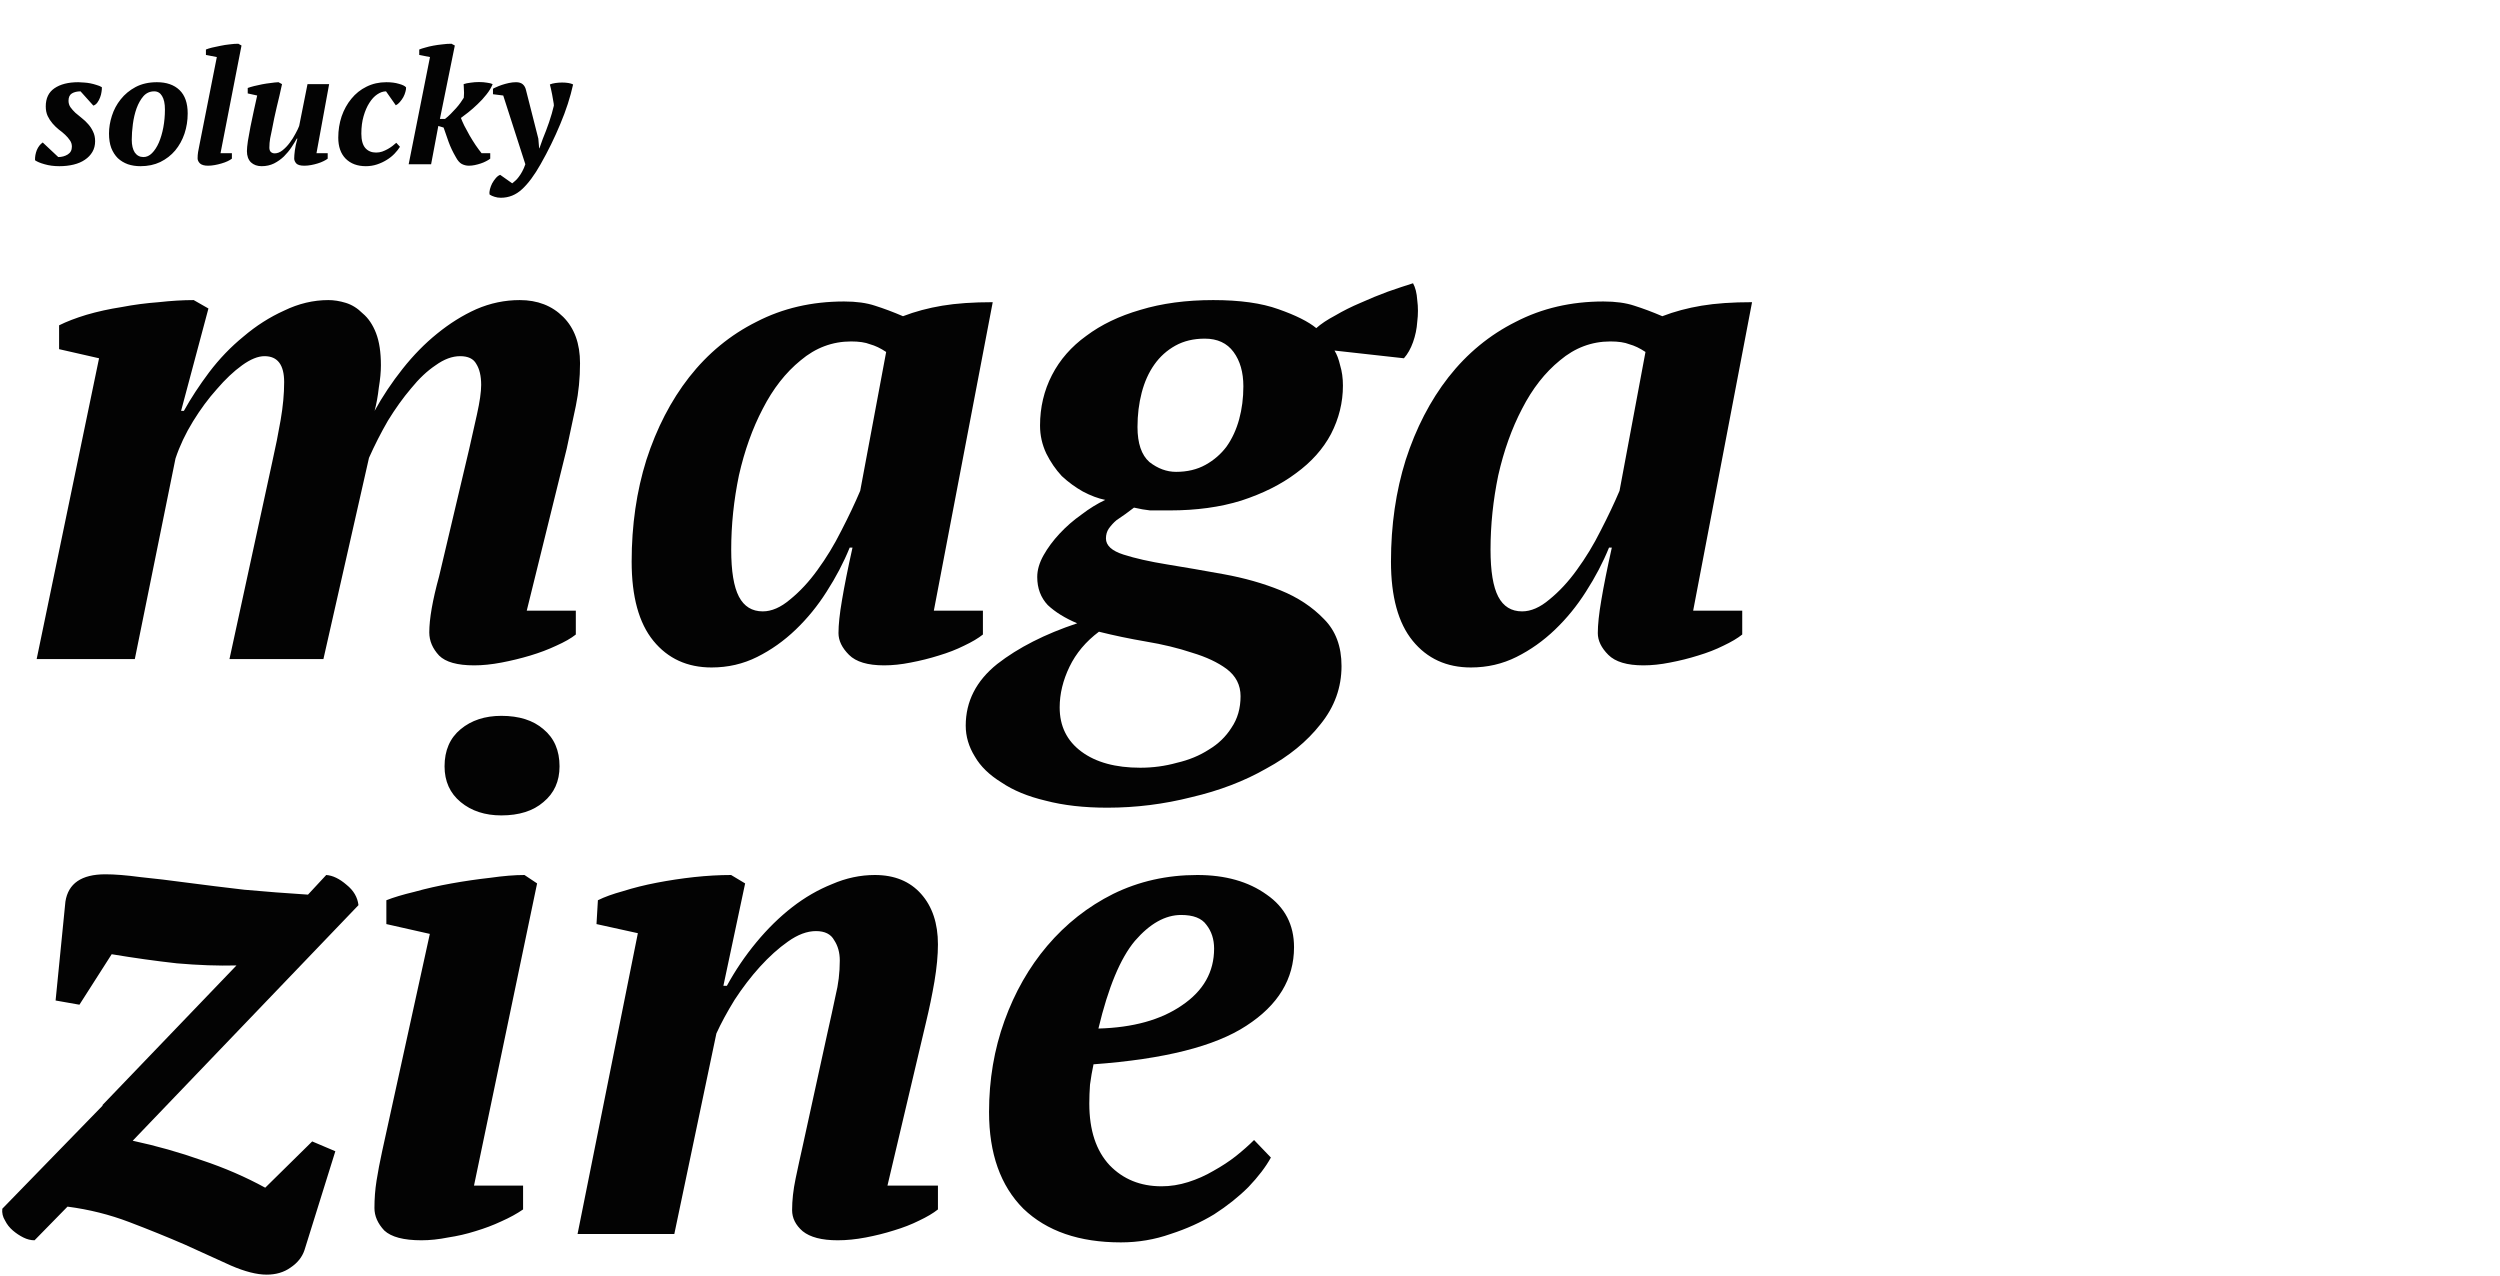 <svg width="1248" height="637" viewBox="0 0 1248 637" fill="none" xmlns="http://www.w3.org/2000/svg">
<path d="M35.883 73.2C35.883 72.027 35.562 70.987 34.922 70.08C34.282 69.12 33.483 68.187 32.523 67.28C31.562 66.373 30.496 65.493 29.323 64.64C28.203 63.733 27.163 62.72 26.203 61.6C25.242 60.48 24.442 59.253 23.802 57.92C23.163 56.533 22.843 54.933 22.843 53.12C22.843 49.067 24.282 46.053 27.163 44.08C30.096 42.053 34.069 41.04 39.083 41.04C39.936 41.04 40.869 41.093 41.883 41.2C42.949 41.253 44.016 41.387 45.083 41.6C46.149 41.813 47.163 42.08 48.123 42.4C49.136 42.667 50.042 43.04 50.843 43.52C50.896 44.107 50.843 44.88 50.682 45.84C50.576 46.747 50.336 47.68 49.962 48.64C49.642 49.547 49.189 50.4 48.602 51.2C48.069 51.947 47.403 52.453 46.602 52.72L40.203 45.6C38.496 45.6 37.056 45.947 35.883 46.64C34.763 47.333 34.203 48.56 34.203 50.32C34.203 51.493 34.523 52.56 35.163 53.52C35.856 54.48 36.682 55.413 37.642 56.32C38.602 57.173 39.669 58.053 40.843 58.96C42.016 59.867 43.083 60.88 44.042 62C45.002 63.067 45.803 64.293 46.443 65.68C47.136 67.067 47.483 68.667 47.483 70.48C47.483 72.507 47.029 74.293 46.123 75.84C45.216 77.387 43.962 78.693 42.362 79.76C40.816 80.827 38.949 81.627 36.763 82.16C34.576 82.693 32.203 82.96 29.642 82.96C26.922 82.96 24.469 82.64 22.282 82C20.149 81.413 18.549 80.747 17.483 80C17.429 78.293 17.723 76.613 18.363 74.96C19.056 73.307 20.043 72.027 21.323 71.12L29.082 78.4C30.843 78.4 32.416 77.973 33.803 77.12C35.189 76.267 35.883 74.96 35.883 73.2ZM54.414 66.64C54.414 63.76 54.894 60.827 55.854 57.84C56.814 54.8 58.28 52.053 60.254 49.6C62.227 47.093 64.707 45.04 67.694 43.44C70.734 41.84 74.28 41.04 78.334 41.04C83.134 41.04 86.894 42.347 89.614 44.96C92.334 47.573 93.694 51.467 93.694 56.64C93.694 60.16 93.16 63.52 92.094 66.72C91.027 69.867 89.48 72.667 87.454 75.12C85.427 77.52 82.947 79.44 80.014 80.88C77.134 82.267 73.827 82.96 70.094 82.96C67.854 82.96 65.774 82.64 63.854 82C61.934 81.307 60.254 80.293 58.814 78.96C57.427 77.573 56.334 75.867 55.534 73.84C54.787 71.813 54.414 69.413 54.414 66.64ZM76.974 45.6C74.84 45.6 73.054 46.4 71.614 48C70.227 49.6 69.08 51.627 68.174 54.08C67.32 56.48 66.707 59.093 66.334 61.92C65.96 64.747 65.774 67.36 65.774 69.76C65.774 72.48 66.28 74.613 67.294 76.16C68.36 77.653 69.8 78.4 71.614 78.4C73.16 78.4 74.574 77.76 75.854 76.48C77.187 75.147 78.334 73.387 79.294 71.2C80.254 68.96 81 66.427 81.534 63.6C82.067 60.72 82.334 57.733 82.334 54.64C82.334 51.707 81.854 49.467 80.894 47.92C79.987 46.373 78.68 45.6 76.974 45.6ZM108.24 28.48L102.8 27.44V24.72C103.547 24.4 104.56 24.08 105.84 23.76C107.12 23.44 108.507 23.147 110 22.88C111.493 22.56 113.013 22.32 114.56 22.16C116.16 21.947 117.627 21.84 118.96 21.84L120.56 22.72L110.08 76.48H115.76V79.2C115.227 79.627 114.507 80.053 113.6 80.48C112.693 80.907 111.68 81.28 110.56 81.6C109.493 81.92 108.373 82.187 107.2 82.4C106.027 82.613 104.907 82.72 103.84 82.72C102.027 82.72 100.693 82.347 99.84 81.6C99.04 80.8 98.64 79.947 98.64 79.04C98.64 77.973 98.72 76.933 98.88 75.92C99.04 74.907 99.253 73.787 99.52 72.56L108.24 28.48ZM163.586 76.48V79.2C163.053 79.627 162.333 80.053 161.426 80.48C160.573 80.907 159.613 81.28 158.546 81.6C157.533 81.92 156.44 82.187 155.266 82.4C154.146 82.613 153.026 82.72 151.906 82.72C149.986 82.72 148.653 82.347 147.906 81.6C147.213 80.8 146.866 79.973 146.866 79.12C146.866 78.16 146.973 76.827 147.186 75.12C147.4 73.413 147.826 71.44 148.466 69.2H148.146C147.453 70.48 146.573 71.92 145.506 73.52C144.44 75.12 143.186 76.64 141.746 78.08C140.306 79.467 138.653 80.64 136.786 81.6C134.92 82.507 132.866 82.96 130.626 82.96C128.44 82.96 126.653 82.32 125.266 81.04C123.933 79.707 123.266 77.84 123.266 75.44C123.266 74.267 123.426 72.587 123.746 70.4C124.12 68.213 124.546 65.84 125.026 63.28C125.56 60.667 126.12 58 126.706 55.28C127.346 52.507 127.906 49.973 128.386 47.68L123.666 46.64V43.92C124.52 43.6 125.586 43.28 126.866 42.96C128.146 42.64 129.48 42.347 130.866 42.08C132.253 41.813 133.666 41.6 135.106 41.44C136.546 41.227 137.853 41.093 139.026 41.04L140.786 42C139.933 46 139.053 49.813 138.146 53.44C137.293 57.013 136.493 60.8 135.746 64.8C135.48 66.08 135.186 67.493 134.866 69.04C134.6 70.587 134.466 72.133 134.466 73.68C134.466 74.64 134.706 75.36 135.186 75.84C135.72 76.32 136.36 76.56 137.106 76.56C138.44 76.56 139.746 76.053 141.026 75.04C142.36 73.973 143.56 72.72 144.626 71.28C145.746 69.787 146.706 68.267 147.506 66.72C148.36 65.173 148.973 63.893 149.346 62.88L153.506 42H164.306L157.986 76.48H163.586ZM199.663 73.28C198.97 74.4 198.063 75.547 196.943 76.72C195.823 77.893 194.516 78.933 193.023 79.84C191.583 80.747 189.983 81.493 188.223 82.08C186.463 82.667 184.596 82.96 182.623 82.96C178.41 82.96 175.05 81.707 172.543 79.2C170.09 76.693 168.863 73.2 168.863 68.72C168.863 64.987 169.423 61.44 170.543 58.08C171.716 54.72 173.343 51.787 175.423 49.28C177.503 46.72 180.01 44.72 182.943 43.28C185.93 41.787 189.236 41.04 192.863 41.04C195.263 41.04 197.343 41.307 199.103 41.84C200.916 42.32 202.116 42.907 202.703 43.6C202.756 44.187 202.65 44.933 202.383 45.84C202.17 46.693 201.823 47.573 201.343 48.48C200.863 49.333 200.276 50.16 199.583 50.96C198.943 51.707 198.276 52.24 197.583 52.56L192.703 45.6C191.263 45.6 189.796 46.107 188.303 47.12C186.863 48.08 185.556 49.493 184.383 51.36C183.21 53.173 182.25 55.387 181.503 58C180.756 60.56 180.383 63.467 180.383 66.72C180.383 69.973 181.05 72.373 182.383 73.92C183.716 75.413 185.503 76.16 187.743 76.16C188.81 76.16 189.823 76 190.783 75.68C191.796 75.307 192.73 74.88 193.583 74.4C194.436 73.92 195.21 73.413 195.903 72.88C196.65 72.293 197.29 71.76 197.823 71.28L199.663 73.28ZM227.528 78.4C226.035 75.84 224.835 73.307 223.928 70.8C223.075 68.293 222.248 65.92 221.448 63.68L218.808 62.88L215.208 82H204.008L214.648 28.48L209.288 27.44V24.72C210.035 24.4 211.021 24.08 212.248 23.76C213.475 23.387 214.808 23.067 216.248 22.8C217.688 22.533 219.181 22.32 220.728 22.16C222.328 21.947 223.875 21.84 225.368 21.84L227.048 22.72L219.608 59.36H222.168C223.075 58.667 224.008 57.84 224.968 56.88C225.928 55.92 226.835 54.96 227.688 54C228.541 53.04 229.288 52.107 229.928 51.2C230.621 50.24 231.155 49.44 231.528 48.8C231.581 48.427 231.608 47.92 231.608 47.28C231.661 46.64 231.661 46 231.608 45.36C231.608 44.667 231.581 44.027 231.528 43.44C231.528 42.8 231.501 42.32 231.448 42C232.355 41.68 233.501 41.44 234.888 41.28C236.275 41.067 237.688 40.96 239.128 40.96C240.568 40.96 241.901 41.067 243.128 41.28C244.408 41.44 245.341 41.68 245.928 42C245.235 43.76 244.195 45.493 242.808 47.2C241.475 48.907 240.008 50.507 238.408 52C236.861 53.493 235.315 54.853 233.768 56.08C232.275 57.253 231.048 58.187 230.088 58.88C230.461 59.893 231.021 61.173 231.768 62.72C232.568 64.267 233.448 65.893 234.408 67.6C235.368 69.253 236.381 70.88 237.448 72.48C238.515 74.027 239.501 75.36 240.408 76.48H244.728V79.2C244.195 79.627 243.501 80.053 242.648 80.48C241.848 80.907 240.968 81.28 240.008 81.6C239.048 81.92 238.061 82.187 237.048 82.4C236.035 82.613 235.048 82.72 234.088 82.72C232.808 82.72 231.608 82.427 230.488 81.84C229.421 81.253 228.435 80.107 227.528 78.4ZM251.213 47.68L246.093 47.04V44.32C246.36 44.107 246.893 43.84 247.693 43.52C248.493 43.147 249.426 42.773 250.493 42.4C251.613 42.027 252.786 41.707 254.013 41.44C255.24 41.173 256.44 41.04 257.613 41.04C259.053 41.04 260.173 41.387 260.973 42.08C261.773 42.773 262.306 43.733 262.573 44.96L268.733 69.2L269.133 74H269.293L270.973 69.28C272.04 66.72 273.08 63.973 274.093 61.04C275.106 58.053 275.906 55.28 276.493 52.72C276.493 52.133 276.386 51.333 276.173 50.32C276.013 49.253 275.826 48.187 275.613 47.12C275.4 46 275.186 44.987 274.973 44.08C274.76 43.12 274.6 42.48 274.493 42.16C275.24 41.84 276.173 41.6 277.293 41.44C278.413 41.28 279.533 41.2 280.653 41.2C281.773 41.2 282.813 41.28 283.773 41.44C284.733 41.6 285.506 41.84 286.093 42.16C284.706 48.507 282.573 55.093 279.693 61.92C276.866 68.747 273.586 75.44 269.853 82C266.76 87.493 263.666 91.653 260.573 94.48C257.533 97.307 254.013 98.72 250.013 98.72C248.893 98.72 247.853 98.56 246.893 98.24C245.986 97.973 245.16 97.6 244.413 97.12C244.253 96.373 244.306 95.493 244.573 94.48C244.84 93.467 245.213 92.48 245.693 91.52C246.226 90.56 246.84 89.68 247.533 88.88C248.226 88.08 248.946 87.547 249.693 87.28L255.693 91.52C256.066 91.253 256.546 90.853 257.133 90.32C257.72 89.84 258.306 89.2 258.893 88.4C259.48 87.653 260.066 86.747 260.653 85.68C261.24 84.613 261.773 83.387 262.253 82L251.213 47.68Z" fill="#030303"/>
<path d="M234.25 224C235.417 218.633 236.7 212.917 238.1 206.85C239.5 200.55 240.2 195.65 240.2 192.15C240.2 187.717 239.383 184.217 237.75 181.65C236.35 179.083 233.667 177.8 229.7 177.8C225.733 177.8 221.65 179.317 217.45 182.35C213.25 185.15 209.167 189 205.2 193.9C201.233 198.567 197.383 203.933 193.65 210C190.15 216.067 187 222.25 184.2 228.55L161.45 329H114.55L135.9 230.65C137.533 223.417 138.933 216.417 140.1 209.65C141.267 202.883 141.85 196.583 141.85 190.75C141.85 182.117 138.583 177.8 132.05 177.8C128.783 177.8 125.05 179.317 120.85 182.35C116.65 185.383 112.45 189.35 108.25 194.25C104.05 198.917 100.083 204.283 96.35 210.35C92.617 216.417 89.7 222.6 87.6 228.9L67.3 329H18.3L49.45 178.85L29.5 174.3V162.4C33.233 160.533 37.783 158.783 43.15 157.15C48.75 155.517 54.583 154.233 60.65 153.3C66.717 152.133 72.9 151.317 79.2 150.85C85.5 150.15 91.333 149.8 96.7 149.8L104.05 154L90.4 205.1H91.8C95.3 198.8 99.5 192.383 104.4 185.85C109.533 179.083 115.25 173.133 121.55 168C127.85 162.633 134.617 158.317 141.85 155.05C149.083 151.55 156.433 149.8 163.9 149.8C166.7 149.8 169.617 150.267 172.65 151.2C175.683 152.133 178.483 153.883 181.05 156.45C183.85 158.783 186.067 162.05 187.7 166.25C189.333 170.45 190.15 175.817 190.15 182.35C190.15 185.617 189.8 189.35 189.1 193.55C188.633 197.75 187.933 201.6 187 205.1C190.967 197.867 195.633 190.867 201 184.1C206.367 177.333 212.083 171.5 218.15 166.6C224.45 161.467 230.983 157.383 237.75 154.35C244.75 151.317 251.983 149.8 259.45 149.8C268.317 149.8 275.55 152.6 281.15 158.2C286.75 163.8 289.55 171.5 289.55 181.3C289.55 188.767 288.85 195.883 287.45 202.65C286.05 209.417 284.533 216.533 282.9 224L262.95 304.85H287.45V316.75C285.117 318.617 281.85 320.483 277.65 322.35C273.683 324.217 269.367 325.85 264.7 327.25C260.033 328.65 255.25 329.817 250.35 330.75C245.45 331.683 240.9 332.15 236.7 332.15C228.3 332.15 222.467 330.517 219.2 327.25C215.933 323.75 214.3 319.9 214.3 315.7C214.3 308.933 215.933 299.6 219.2 287.7L234.25 224ZM380.771 305.2C385.205 305.2 389.755 303.217 394.421 299.25C399.321 295.283 403.871 290.383 408.071 284.55C412.505 278.483 416.471 271.95 419.971 264.95C423.705 257.717 426.855 251.067 429.421 245L442.371 175.7C439.571 173.833 436.888 172.55 434.321 171.85C431.988 170.917 428.838 170.45 424.871 170.45C415.538 170.45 407.138 173.6 399.671 179.9C392.205 185.967 385.905 194.017 380.771 204.05C375.638 213.85 371.671 224.933 368.871 237.3C366.305 249.667 365.021 262.033 365.021 274.4C365.021 285.133 366.305 292.95 368.871 297.85C371.438 302.75 375.405 305.2 380.771 305.2ZM424.171 273.35C421.138 280.817 417.288 288.167 412.621 295.4C408.188 302.4 403.055 308.7 397.221 314.3C391.388 319.9 384.971 324.45 377.971 327.95C370.971 331.45 363.388 333.2 355.221 333.2C343.088 333.2 333.405 328.767 326.171 319.9C318.938 311.033 315.321 297.85 315.321 280.35C315.321 262.15 317.771 245.233 322.671 229.6C327.805 213.733 334.921 199.967 344.021 188.3C353.355 176.4 364.555 167.183 377.621 160.65C390.688 153.883 405.271 150.5 421.371 150.5C427.438 150.5 432.571 151.2 436.771 152.6C441.205 154 445.871 155.75 450.771 157.85C456.838 155.517 463.371 153.767 470.371 152.6C477.371 151.433 485.772 150.85 495.571 150.85L466.171 304.85H490.671V316.75C488.338 318.617 485.188 320.483 481.221 322.35C477.488 324.217 473.288 325.85 468.621 327.25C464.188 328.65 459.521 329.817 454.621 330.75C449.955 331.683 445.521 332.15 441.321 332.15C433.155 332.15 427.321 330.4 423.821 326.9C420.321 323.4 418.571 319.783 418.571 316.05C418.571 311.85 419.155 306.367 420.321 299.6C421.488 292.6 423.238 283.85 425.571 273.35H424.171ZM605.638 149.8C618.938 149.8 629.788 151.317 638.188 154.35C646.822 157.383 653.122 160.533 657.088 163.8C659.422 161.7 662.572 159.6 666.538 157.5C670.505 155.167 674.705 153.067 679.138 151.2C683.805 149.1 688.355 147.233 692.788 145.6C697.455 143.967 701.655 142.567 705.388 141.4C706.555 143.5 707.255 146.3 707.488 149.8C707.955 153.3 707.955 156.917 707.488 160.65C707.255 164.15 706.555 167.533 705.388 170.8C704.222 174.067 702.705 176.75 700.838 178.85L666.188 175C667.355 176.867 668.288 179.317 668.988 182.35C669.922 185.383 670.388 188.767 670.388 192.5C670.388 200.9 668.405 208.95 664.438 216.65C660.472 224.117 654.638 230.65 646.938 236.25C639.472 241.85 630.372 246.4 619.638 249.9C609.138 253.167 597.238 254.8 583.938 254.8C579.972 254.8 576.705 254.8 574.138 254.8C571.805 254.567 569.122 254.1 566.088 253.4C564.922 254.333 563.522 255.383 561.888 256.55C560.488 257.483 558.972 258.533 557.338 259.7C555.938 260.867 554.655 262.267 553.488 263.9C552.555 265.3 552.088 266.933 552.088 268.8C552.088 272.3 555.005 274.983 560.838 276.85C566.672 278.717 573.905 280.35 582.538 281.75C591.172 283.15 600.622 284.783 610.888 286.65C621.155 288.517 630.605 291.2 639.238 294.7C647.872 298.2 655.105 302.983 660.938 309.05C666.772 314.883 669.688 322.7 669.688 332.5C669.688 343.233 666.188 352.917 659.188 361.55C652.422 370.183 643.438 377.533 632.238 383.6C621.272 389.9 608.788 394.683 594.788 397.95C581.022 401.45 567.022 403.2 552.788 403.2C541.122 403.2 530.855 402.033 521.988 399.7C513.122 397.6 505.772 394.567 499.938 390.6C493.872 386.867 489.438 382.55 486.638 377.65C483.605 372.75 482.088 367.617 482.088 362.25C482.088 350.117 487.338 339.85 497.838 331.45C508.338 323.283 521.638 316.517 537.738 311.15C531.672 308.583 526.772 305.55 523.038 302.05C519.538 298.317 517.788 293.65 517.788 288.05C517.788 284.55 518.838 280.933 520.938 277.2C523.038 273.467 525.722 269.85 528.988 266.35C532.255 262.85 535.872 259.7 539.838 256.9C543.805 253.867 547.772 251.417 551.738 249.55C548.238 248.85 544.505 247.45 540.538 245.35C536.805 243.25 533.305 240.683 530.038 237.65C527.005 234.383 524.438 230.65 522.338 226.45C520.238 222.017 519.188 217.35 519.188 212.45C519.188 203.35 521.172 194.95 525.138 187.25C529.105 179.55 534.822 173.017 542.288 167.65C549.755 162.05 558.738 157.733 569.238 154.7C579.972 151.433 592.105 149.8 605.638 149.8ZM569.238 383.25C575.538 383.25 581.605 382.433 587.438 380.8C593.505 379.4 598.872 377.183 603.538 374.15C608.205 371.35 611.938 367.733 614.738 363.3C617.772 358.867 619.288 353.617 619.288 347.55C619.288 341.95 616.955 337.4 612.288 333.9C607.855 330.633 602.138 327.95 595.138 325.85C588.138 323.517 580.438 321.65 572.038 320.25C563.872 318.85 556.055 317.217 548.588 315.35C542.055 320.25 537.155 326.083 533.888 332.85C530.622 339.617 528.988 346.383 528.988 353.15C528.988 362.483 532.605 369.833 539.838 375.2C547.072 380.567 556.872 383.25 569.238 383.25ZM601.438 169.05C595.838 169.05 590.938 170.217 586.738 172.55C582.538 174.883 579.038 178.033 576.238 182C573.438 185.967 571.338 190.633 569.938 196C568.538 201.367 567.838 207.083 567.838 213.15C567.838 221.317 569.822 227.15 573.788 230.65C577.988 233.917 582.422 235.55 587.088 235.55C592.688 235.55 597.588 234.383 601.788 232.05C605.988 229.717 609.488 226.683 612.288 222.95C615.088 218.983 617.188 214.433 618.588 209.3C619.988 204.167 620.688 198.683 620.688 192.85C620.688 185.85 619.055 180.133 615.788 175.7C612.522 171.267 607.738 169.05 601.438 169.05ZM759.824 305.2C764.258 305.2 768.808 303.217 773.474 299.25C778.374 295.283 782.924 290.383 787.124 284.55C791.558 278.483 795.524 271.95 799.024 264.95C802.758 257.717 805.908 251.067 808.474 245L821.424 175.7C818.624 173.833 815.941 172.55 813.374 171.85C811.041 170.917 807.891 170.45 803.924 170.45C794.591 170.45 786.191 173.6 778.724 179.9C771.258 185.967 764.958 194.017 759.824 204.05C754.691 213.85 750.724 224.933 747.924 237.3C745.358 249.667 744.074 262.033 744.074 274.4C744.074 285.133 745.358 292.95 747.924 297.85C750.491 302.75 754.458 305.2 759.824 305.2ZM803.224 273.35C800.191 280.817 796.341 288.167 791.674 295.4C787.241 302.4 782.108 308.7 776.274 314.3C770.441 319.9 764.024 324.45 757.024 327.95C750.024 331.45 742.441 333.2 734.274 333.2C722.141 333.2 712.458 328.767 705.224 319.9C697.991 311.033 694.374 297.85 694.374 280.35C694.374 262.15 696.824 245.233 701.724 229.6C706.858 213.733 713.974 199.967 723.074 188.3C732.408 176.4 743.608 167.183 756.674 160.65C769.741 153.883 784.324 150.5 800.424 150.5C806.491 150.5 811.624 151.2 815.824 152.6C820.258 154 824.924 155.75 829.824 157.85C835.891 155.517 842.424 153.767 849.424 152.6C856.424 151.433 864.824 150.85 874.624 150.85L845.224 304.85H869.724V316.75C867.391 318.617 864.241 320.483 860.274 322.35C856.541 324.217 852.341 325.85 847.674 327.25C843.241 328.65 838.574 329.817 833.674 330.75C829.008 331.683 824.574 332.15 820.374 332.15C812.208 332.15 806.374 330.4 802.874 326.9C799.374 323.4 797.624 319.783 797.624 316.05C797.624 311.85 798.208 306.367 799.374 299.6C800.541 292.6 802.291 283.85 804.624 273.35H803.224ZM51.2 551.95V551.6L118.05 481.95C108.95 482.183 99.033 481.833 88.3 480.9C77.8 479.733 66.95 478.217 55.75 476.35L39.65 501.55L27.75 499.45L32.65 450.1C34.05 441 40.7 436.45 52.6 436.45C57.267 436.45 63.1 436.917 70.1 437.85C77.1 438.55 84.917 439.483 93.55 440.65C102.417 441.817 111.867 442.983 121.9 444.15C132.167 445.083 142.783 445.9 153.75 446.6L162.85 436.8C166.117 437.033 169.5 438.667 173 441.7C176.5 444.5 178.483 447.883 178.95 451.85L66.25 569.45C78.15 572.017 89.7 575.283 100.9 579.25C112.1 582.983 122.6 587.533 132.4 592.9L155.85 569.8L167.4 574.7L152 624.05C150.833 627.55 148.5 630.467 145 632.8C141.733 635.133 137.767 636.3 133.1 636.3C128.2 636.3 122.25 634.783 115.25 631.75C108.483 628.717 100.783 625.217 92.15 621.25C83.517 617.517 74.3 613.783 64.5 610.05C54.7 606.317 44.433 603.75 33.7 602.35L17.25 619.15C15.383 619.15 13.517 618.683 11.65 617.75C9.783 616.817 8.033 615.65 6.4 614.25C4.767 612.85 3.483 611.217 2.55 609.35C1.383 607.483 0.917 605.5 1.15 603.4L51.2 551.95ZM192.871 461.3V449.4C196.371 448 201.037 446.6 206.871 445.2C212.704 443.567 218.887 442.167 225.421 441C231.954 439.833 238.371 438.9 244.671 438.2C251.204 437.267 256.921 436.8 261.821 436.8L268.121 441L236.621 591.85H261.121V603.75C258.087 605.85 254.471 607.833 250.271 609.7C246.304 611.567 241.987 613.2 237.321 614.6C232.887 616 228.337 617.05 223.671 617.75C219.004 618.683 214.571 619.15 210.371 619.15C201.504 619.15 195.321 617.517 191.821 614.25C188.554 610.75 186.921 607.017 186.921 603.05C186.921 598.383 187.271 593.833 187.971 589.4C188.671 584.967 189.604 580.067 190.771 574.7L214.571 466.2L192.871 461.3ZM221.921 382.55C221.921 374.617 224.604 368.433 229.971 364C235.337 359.567 242.104 357.35 250.271 357.35C259.137 357.35 266.137 359.567 271.271 364C276.637 368.433 279.321 374.617 279.321 382.55C279.321 390.017 276.637 395.967 271.271 400.4C266.137 404.833 259.137 407.05 250.271 407.05C242.104 407.05 235.337 404.833 229.971 400.4C224.604 395.967 221.921 390.017 221.921 382.55ZM412.92 516.25C414.553 509.017 415.953 502.6 417.12 497C418.52 491.4 419.22 485.567 419.22 479.5C419.22 475.533 418.286 472.15 416.42 469.35C414.786 466.317 411.753 464.8 407.32 464.8C402.886 464.8 398.22 466.55 393.32 470.05C388.653 473.317 383.986 477.517 379.32 482.65C374.886 487.55 370.686 493.033 366.72 499.1C362.986 505.167 359.953 510.767 357.62 515.9L336.62 616H288.32L318.42 465.85L297.77 461.3L298.47 449.4C301.736 447.767 305.936 446.25 311.07 444.85C316.203 443.217 321.803 441.817 327.87 440.65C333.936 439.483 340.12 438.55 346.42 437.85C352.953 437.15 359.136 436.8 364.97 436.8L371.97 441L361.12 492.1H362.87C367.07 484.4 371.97 477.167 377.57 470.4C383.17 463.633 389.12 457.8 395.42 452.9C401.72 448 408.37 444.15 415.37 441.35C422.37 438.317 429.486 436.8 436.72 436.8C446.52 436.8 454.22 439.95 459.82 446.25C465.42 452.55 468.22 460.95 468.22 471.45C468.22 476.817 467.636 483 466.47 490C465.303 496.767 463.903 503.533 462.27 510.3L443.02 591.85H468.22V603.75C465.886 605.617 462.736 607.483 458.77 609.35C455.036 611.217 450.836 612.85 446.17 614.25C441.736 615.65 437.07 616.817 432.17 617.75C427.27 618.683 422.603 619.15 418.17 619.15C410.236 619.15 404.403 617.633 400.67 614.6C397.17 611.567 395.42 608.067 395.42 604.1C395.42 599.2 396.003 593.95 397.17 588.35C398.336 582.75 399.503 577.383 400.67 572.25L412.92 516.25ZM634.431 577.85C631.865 582.517 628.131 587.417 623.231 592.55C618.331 597.45 612.615 602 606.081 606.2C599.548 610.167 592.315 613.433 584.381 616C576.448 618.8 568.165 620.2 559.531 620.2C538.765 620.2 522.548 614.6 510.881 603.4C499.448 591.967 493.731 575.867 493.731 555.1C493.731 539 496.298 523.833 501.431 509.6C506.565 495.367 513.681 482.883 522.781 472.15C532.115 461.183 543.081 452.55 555.681 446.25C568.515 439.95 582.515 436.8 597.681 436.8C611.681 436.8 623.231 440.067 632.331 446.6C641.431 452.9 645.981 461.65 645.981 472.85C645.981 488.717 638.048 501.783 622.181 512.05C606.548 522.317 581.115 528.733 545.881 531.3C545.181 534.567 544.598 537.95 544.131 541.45C543.898 544.717 543.781 547.867 543.781 550.9C543.781 564.2 547.165 574.467 553.931 581.7C560.698 588.7 569.331 592.2 579.831 592.2C584.265 592.2 588.698 591.5 593.131 590.1C597.565 588.7 601.765 586.833 605.731 584.5C609.931 582.167 613.665 579.717 616.931 577.15C620.431 574.35 623.465 571.667 626.031 569.1L634.431 577.85ZM589.631 456.75C581.698 456.75 573.998 461.067 566.531 469.7C559.298 478.333 553.231 492.917 548.331 513.45C565.598 512.983 579.481 509.133 589.981 501.9C600.715 494.667 606.081 485.217 606.081 473.55C606.081 468.883 604.798 464.917 602.231 461.65C599.898 458.383 595.698 456.75 589.631 456.75Z" fill="#030303"/>
</svg>
